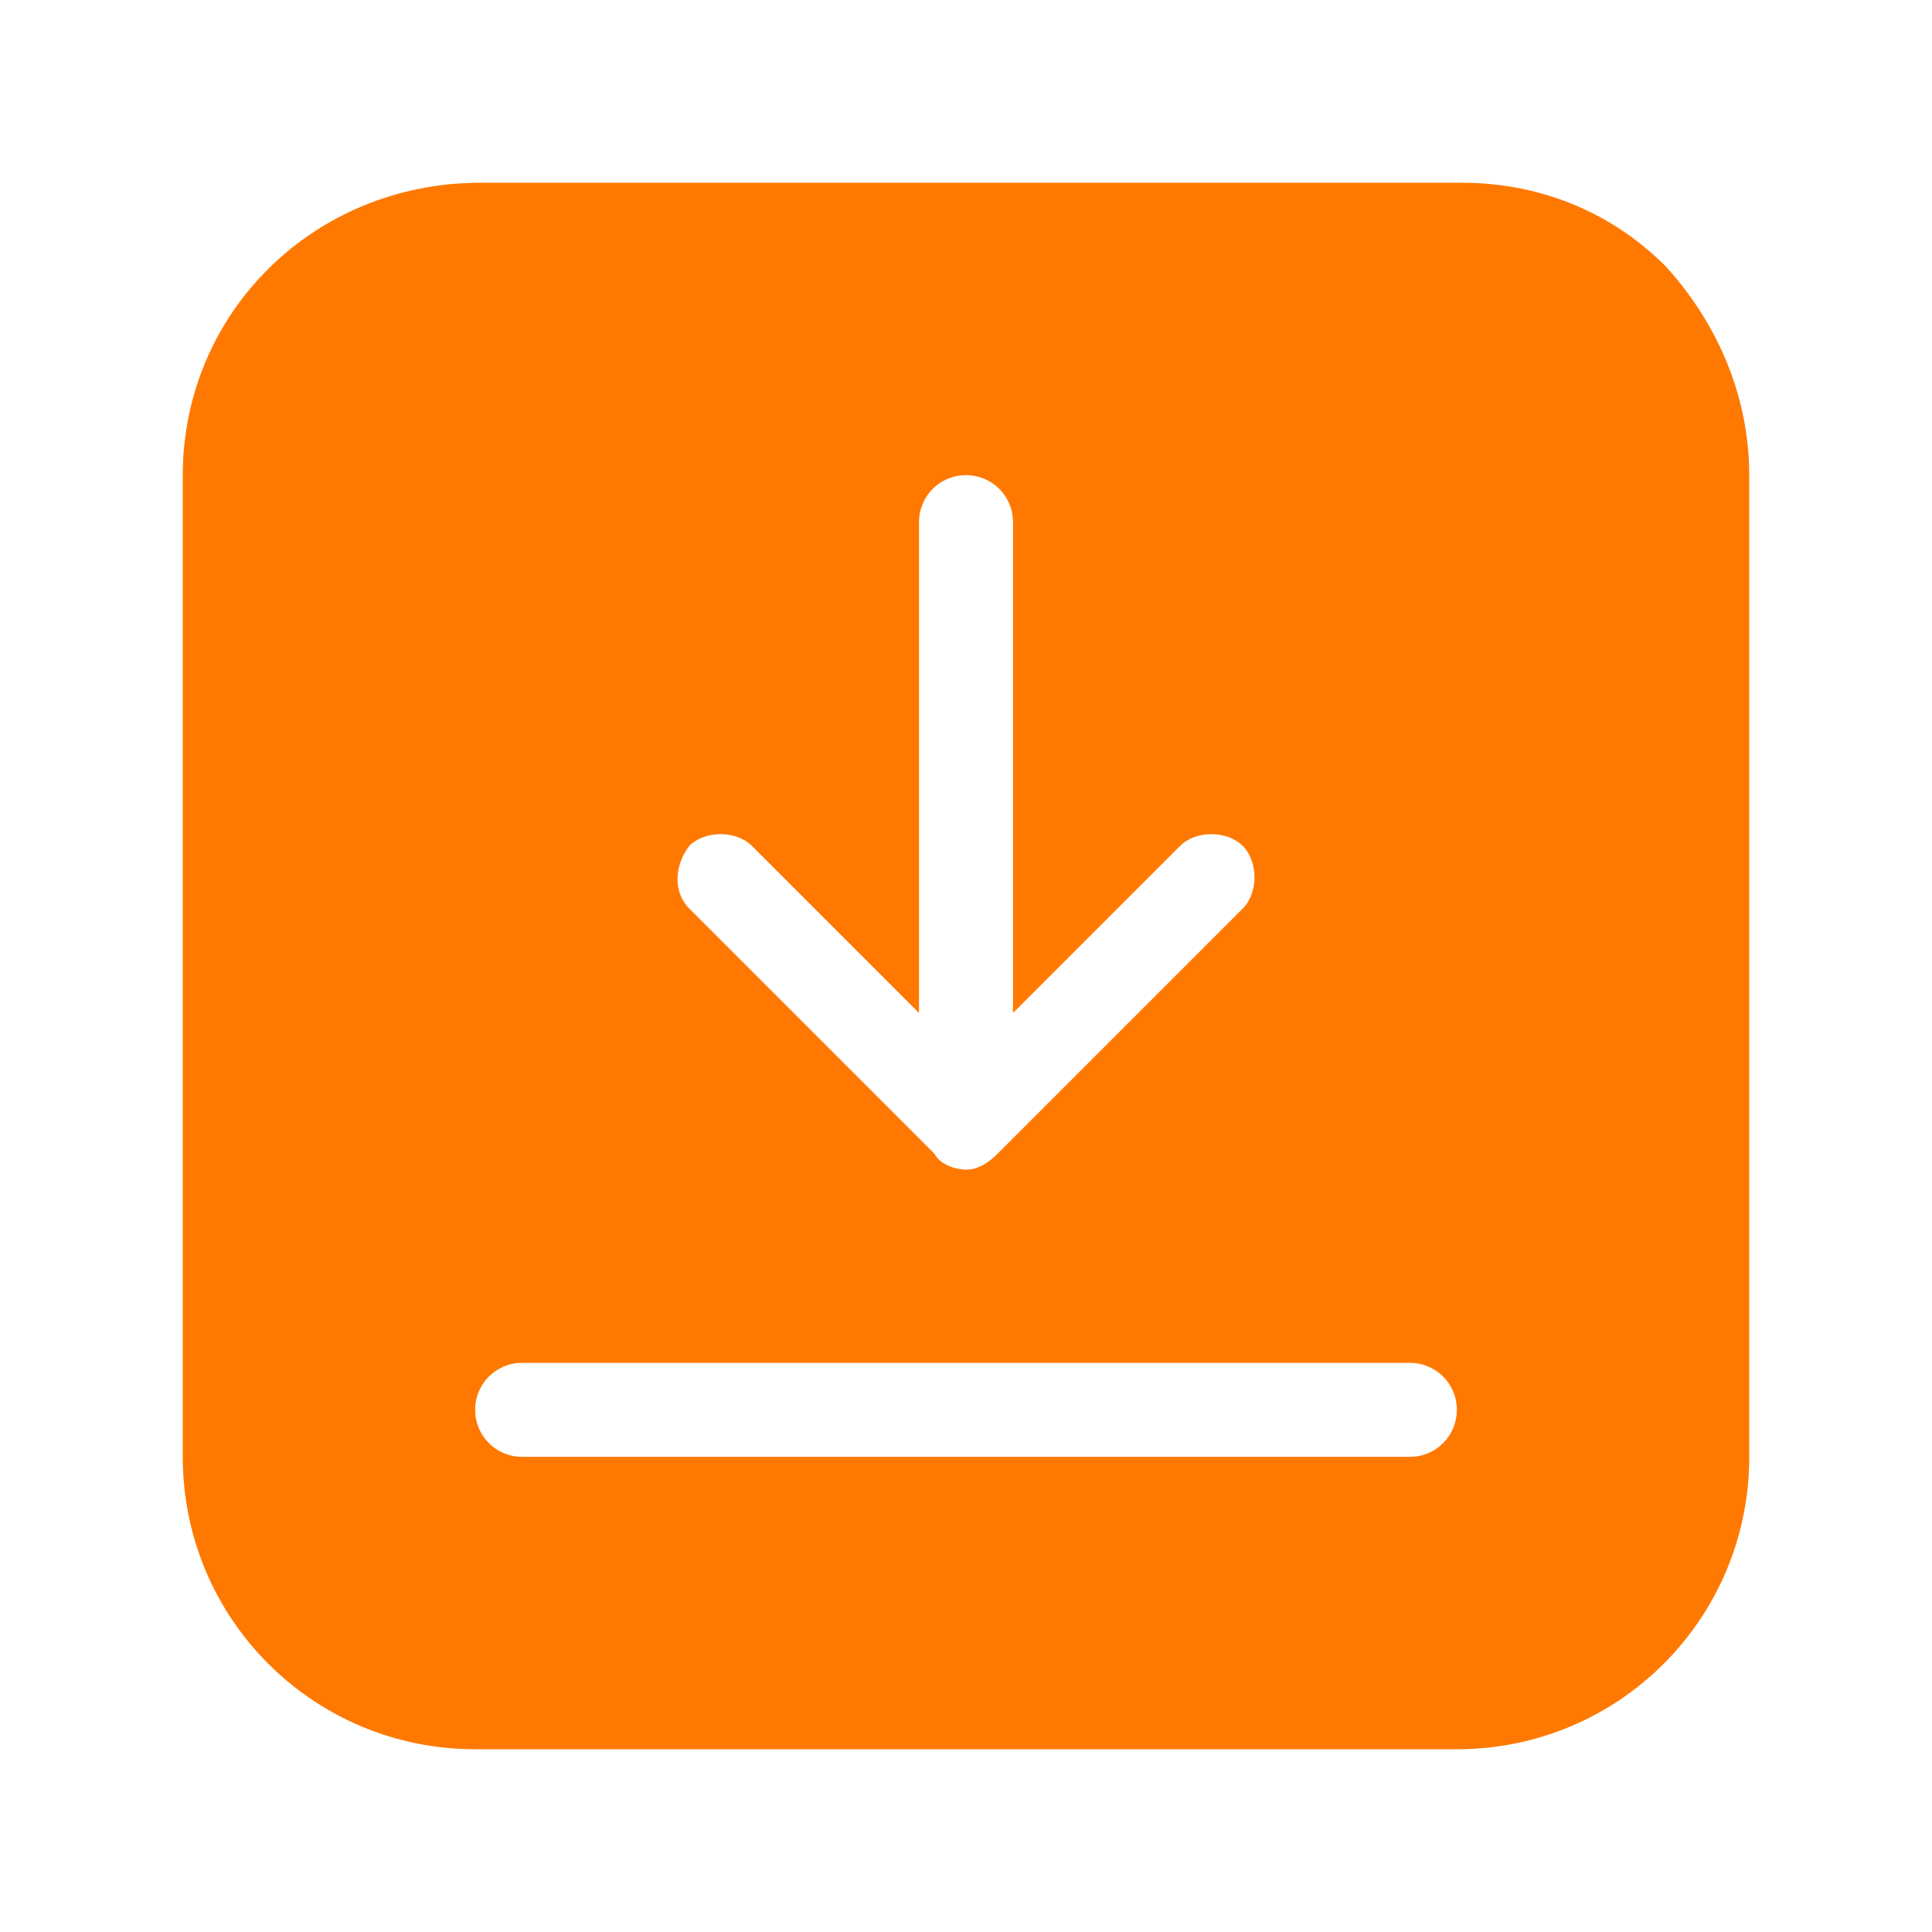 <?xml version="1.0" encoding="utf-8"?>
<!-- Generator: Adobe Illustrator 21.1.0, SVG Export Plug-In . SVG Version: 6.00 Build 0)  -->
<svg version="1.1" id="Ñëîé_1" xmlns="http://www.w3.org/2000/svg" xmlns:xlink="http://www.w3.org/1999/xlink" x="0px" y="0px"
	 viewBox="0 0 37 37" style="enable-background:new 0 0 37 37;" xml:space="preserve">
<style type="text/css">
	.st0{fill:#FF7900;}
</style>
<g>
	<g>
		<path class="st0" d="M31.9,5.1c-1.1-1.1-2.5-1.6-3.9-1.6l-18.8,0C6,3.5,3.5,6,3.5,9.1v18.8c0,3.1,2.5,5.6,5.6,5.6h18.8
			c3.1,0,5.6-2.5,5.6-5.6V9.1C33.5,7.6,32.9,6.2,31.9,5.1z M13.2,16.2c0.3-0.3,0.9-0.3,1.2,0l3.2,3.2l0-9.4c0-0.5,0.4-0.9,0.9-0.9
			c0.5,0,0.9,0.4,0.9,0.9l0,9.4l3.2-3.2c0.3-0.3,0.9-0.3,1.2,0c0.3,0.3,0.3,0.9,0,1.2l-4.7,4.7c-0.2,0.2-0.4,0.3-0.6,0.3
			c-0.2,0-0.5-0.1-0.6-0.3l-4.7-4.7C12.9,17.1,12.9,16.6,13.2,16.2z M27,27.9H10c-0.5,0-0.9-0.4-0.9-0.9c0-0.5,0.4-0.9,0.9-0.9H27
			c0.5,0,0.9,0.4,0.9,0.9C27.9,27.5,27.5,27.9,27,27.9z"/>
	</g>
</g>
</svg>

